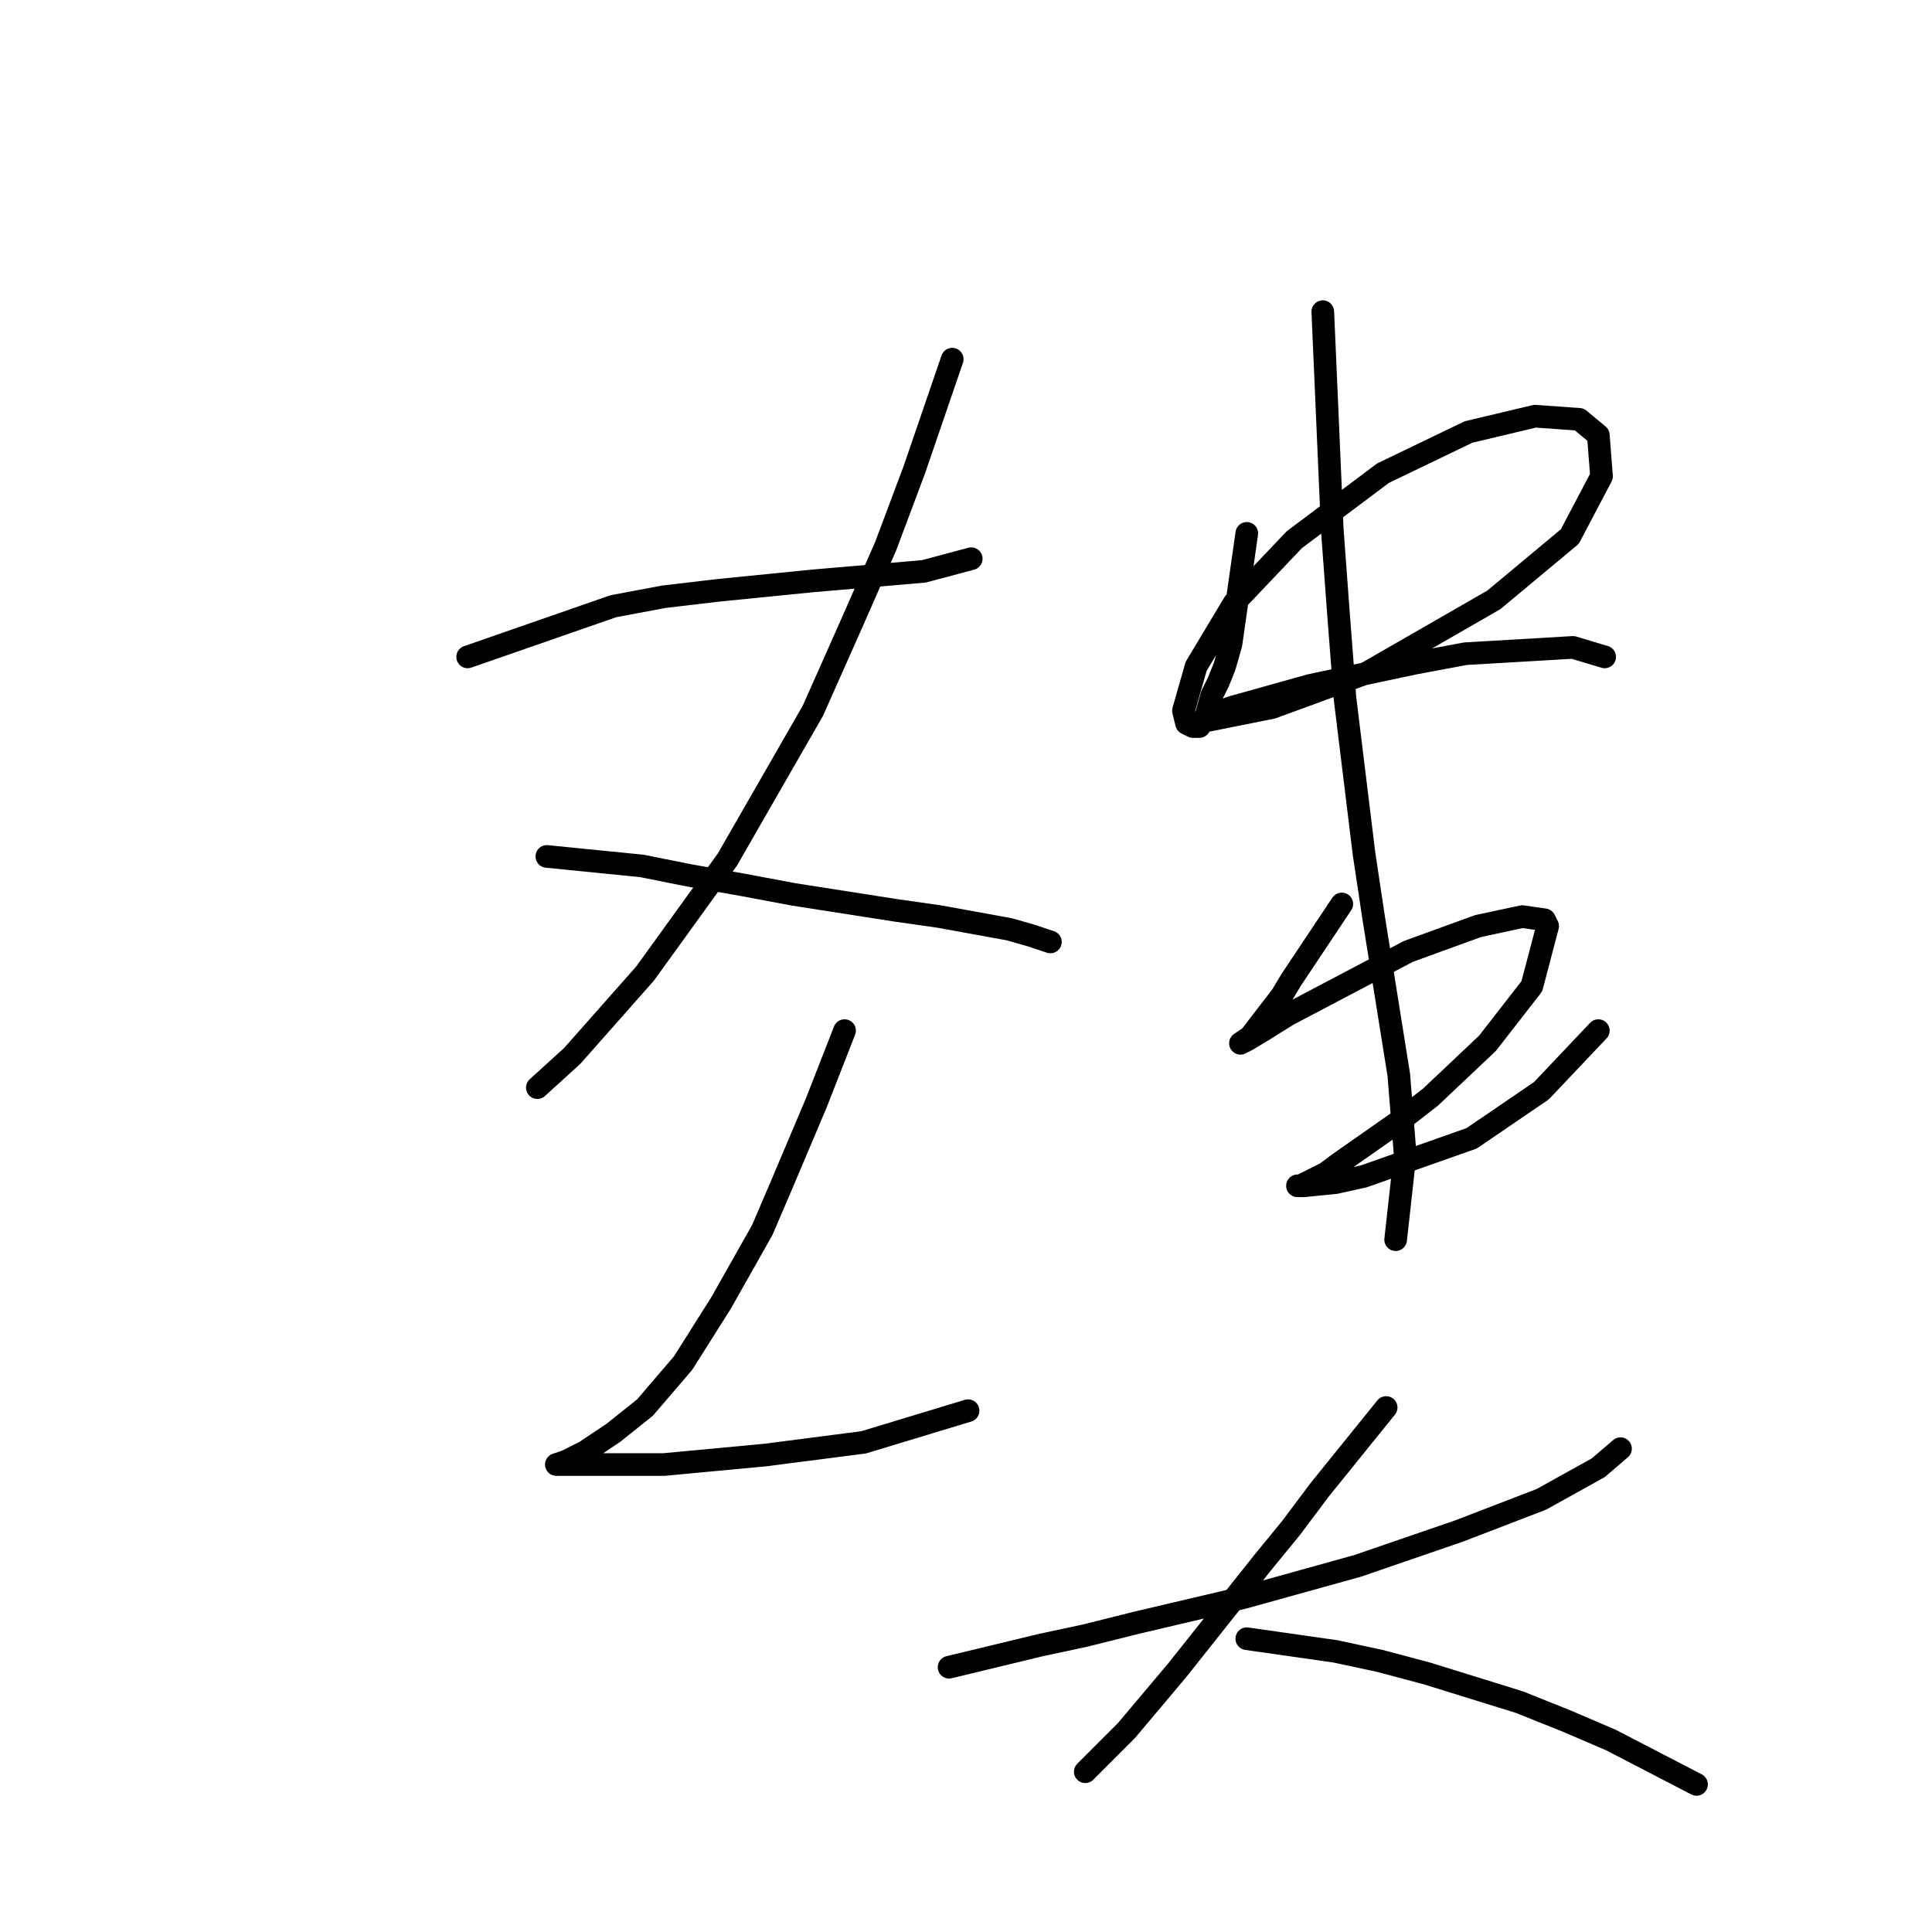 <?xml version="1.0" standalone="no"?>
    <svg width="256" height="256" xmlns="http://www.w3.org/2000/svg" version="1.1">
    <polyline stroke="black" stroke-width="3" stroke-linecap="round" fill="transparent" stroke-linejoin="round" points="61.967 87.042 81.272 80.327 87.987 79.068 95.121 78.229 107.711 76.97 122.399 75.711 128.694 74.032 128.694 74.032 " />
        <polyline stroke="black" stroke-width="3" stroke-linecap="round" fill="transparent" stroke-linejoin="round" points="126.176 47.593 121.14 62.281 117.363 72.353 112.747 82.845 107.711 94.176 96.38 113.9 85.469 129.008 75.816 139.92 71.2 144.116 71.2 144.116 " />
        <polyline stroke="black" stroke-width="3" stroke-linecap="round" fill="transparent" stroke-linejoin="round" points="72.459 113.481 85.049 114.74 91.344 115.999 98.478 117.258 105.193 118.517 118.622 120.615 124.498 121.454 133.73 123.133 136.668 123.972 139.186 124.812 139.186 124.812 " />
        <polyline stroke="black" stroke-width="3" stroke-linecap="round" fill="transparent" stroke-linejoin="round" points="111.908 136.562 108.131 146.215 103.514 157.126 100.996 163.001 95.541 172.654 90.505 180.627 85.469 186.503 81.272 189.86 77.495 192.378 74.977 193.637 73.718 194.057 74.977 194.057 77.915 194.057 87.987 194.057 101.416 192.798 114.426 191.119 128.275 186.922 128.275 186.922 " />
        <polyline stroke="black" stroke-width="3" stroke-linecap="round" fill="transparent" stroke-linejoin="round" points="165.205 70.675 163.107 85.363 162.268 88.301 161.428 90.399 160.589 92.078 159.75 95.015 158.91 96.274 158.071 96.274 157.232 95.855 156.812 94.176 158.491 88.301 163.527 79.907 171.5 71.514 183.251 62.701 194.582 57.245 203.395 55.147 209.27 55.567 211.788 57.665 212.208 63.121 208.011 71.094 197.939 79.488 181.153 89.14 168.563 93.756 162.268 95.015 160.169 95.435 159.75 95.015 163.107 93.756 173.599 90.819 187.448 87.881 194.162 86.622 208.431 85.783 212.628 87.042 212.628 87.042 " />
        <polyline stroke="black" stroke-width="3" stroke-linecap="round" fill="transparent" stroke-linejoin="round" points="177.795 119.776 171.081 129.848 169.822 131.946 165.625 137.402 164.366 138.241 165.205 137.821 167.304 136.562 170.661 134.464 186.608 126.071 195.841 122.713 201.716 121.454 204.654 121.874 205.074 122.713 202.975 130.687 197.1 138.241 189.546 145.375 185.769 148.313 177.376 154.188 175.697 155.447 172.34 157.126 171.92 157.126 172.759 157.126 176.956 156.706 180.733 155.867 195.002 150.831 204.234 144.536 211.788 136.562 211.788 136.562 " />
        <polyline stroke="black" stroke-width="3" stroke-linecap="round" fill="transparent" stroke-linejoin="round" points="175.277 41.298 176.536 70.255 177.376 81.586 178.215 92.497 180.733 113.061 181.992 121.454 185.349 142.438 186.189 152.929 184.93 164.26 184.93 164.26 " />
        <polyline stroke="black" stroke-width="3" stroke-linecap="round" fill="transparent" stroke-linejoin="round" points="125.757 220.915 137.927 217.978 143.802 216.719 150.517 215.04 164.786 211.683 179.894 207.486 193.323 202.87 204.234 198.673 211.788 194.476 214.726 191.958 214.726 191.958 " />
        <polyline stroke="black" stroke-width="3" stroke-linecap="round" fill="transparent" stroke-linejoin="round" points="183.671 186.503 174.858 197.414 171.081 202.45 167.304 207.066 155.973 221.335 149.258 229.309 146.32 232.246 143.802 234.764 143.802 234.764 " />
        <polyline stroke="black" stroke-width="3" stroke-linecap="round" fill="transparent" stroke-linejoin="round" points="165.205 217.138 176.956 218.817 182.831 220.076 189.126 221.755 201.297 225.532 207.592 228.05 213.467 230.568 224.798 236.443 224.798 236.443 " />
        </svg>